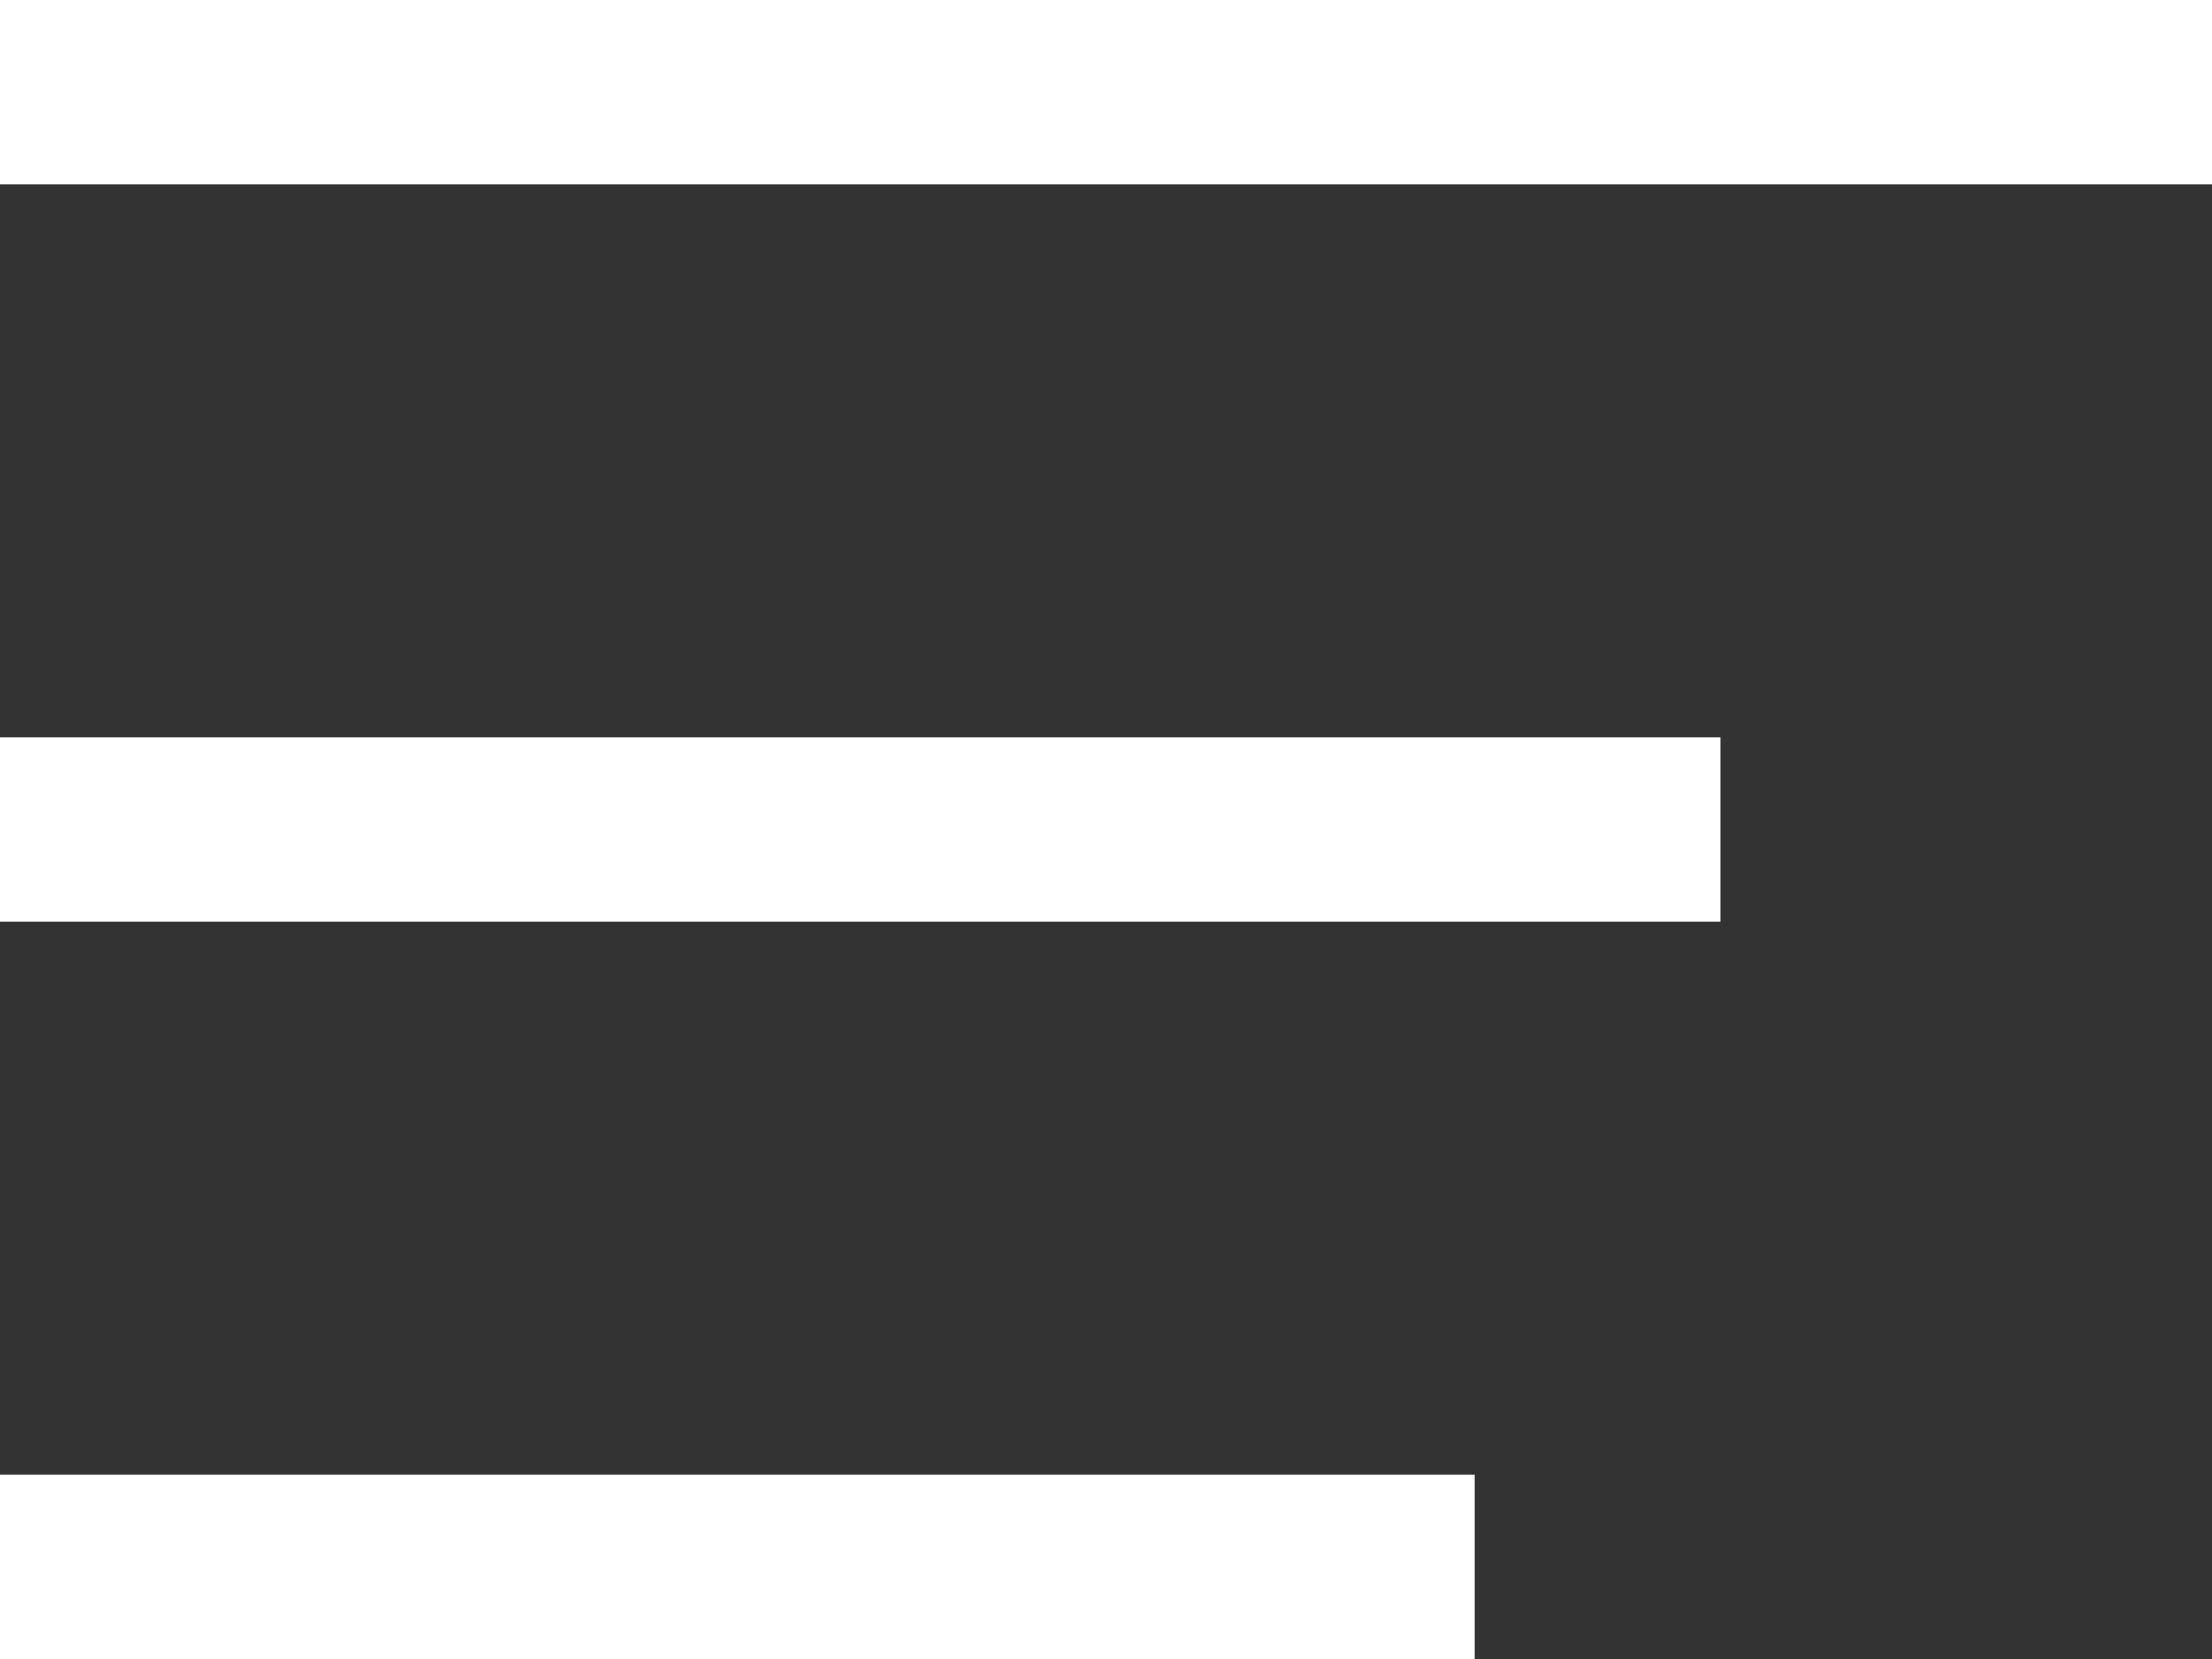 <svg width="36" height="27" viewBox="0 0 36 27" fill="none" xmlns="http://www.w3.org/2000/svg">
<rect x="0" y="0" width="36" height="27" fill="#333333" stroke="none"/>
<rect width="36" height="3" transform="matrix(-1 0 0 1 36 0)" fill="white"/>
<path d="M28 12H0V15H28V12Z" fill="white"/>
<path d="M24 24H0V27H24V24Z" fill="white"/>
</svg>
